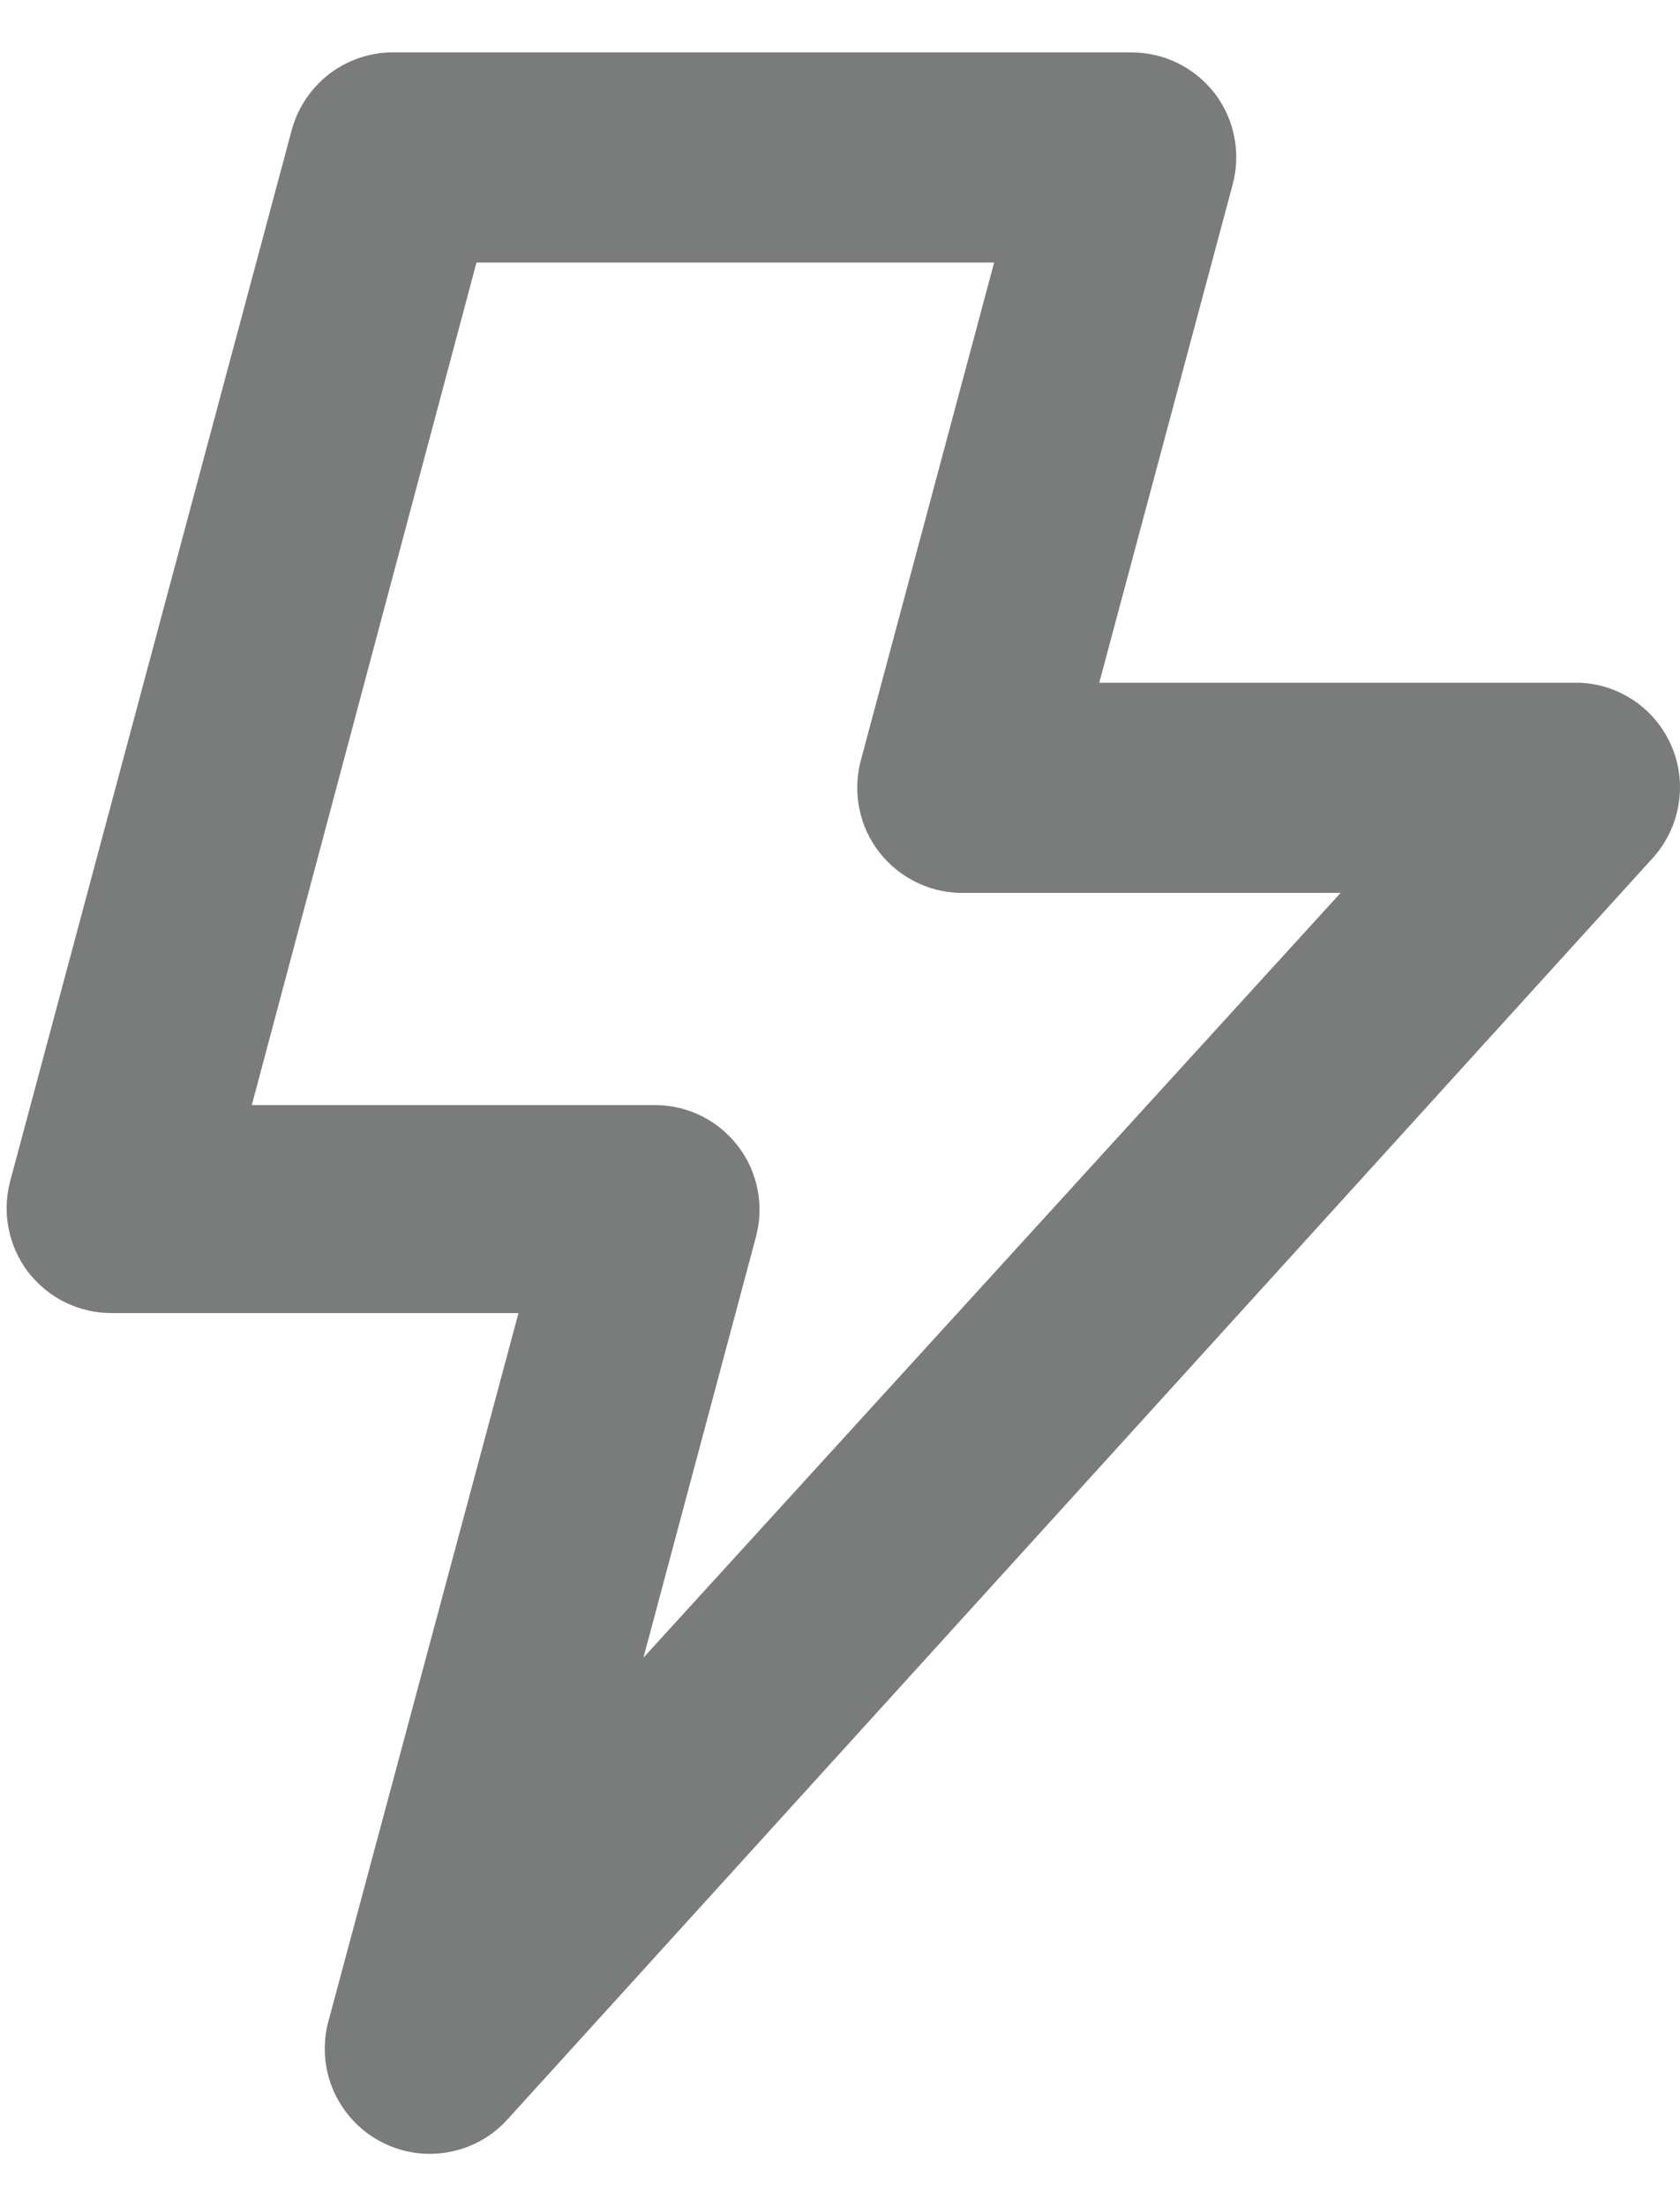 <svg width="16" height="21" viewBox="0 0 16 21" fill="none" xmlns="http://www.w3.org/2000/svg">
<path d="M15.918 7.099C15.844 6.927 15.723 6.78 15.569 6.674C15.415 6.568 15.235 6.507 15.049 6.499H10.469L11.739 1.759C11.779 1.61 11.785 1.455 11.755 1.304C11.726 1.153 11.662 1.011 11.569 0.889C11.475 0.768 11.356 0.67 11.219 0.602C11.082 0.534 10.931 0.499 10.778 0.499H3.778C3.553 0.491 3.331 0.56 3.149 0.694C2.968 0.829 2.837 1.02 2.778 1.239L0.098 11.239C0.058 11.387 0.052 11.543 0.082 11.694C0.111 11.844 0.175 11.986 0.268 12.109C0.363 12.231 0.484 12.33 0.623 12.398C0.761 12.465 0.914 12.5 1.068 12.499H4.938L3.128 19.239C3.069 19.456 3.085 19.687 3.173 19.894C3.262 20.101 3.418 20.273 3.615 20.38C3.813 20.488 4.042 20.526 4.264 20.487C4.486 20.449 4.688 20.337 4.838 20.169L15.739 8.169C15.868 8.027 15.954 7.85 15.986 7.66C16.018 7.47 15.995 7.275 15.918 7.099ZM6.128 15.779L7.198 11.779C7.239 11.63 7.245 11.475 7.215 11.324C7.186 11.173 7.122 11.031 7.028 10.909C6.935 10.788 6.816 10.69 6.679 10.622C6.542 10.554 6.391 10.519 6.238 10.519H2.398L4.538 2.499H9.468L8.198 7.239C8.158 7.39 8.153 7.548 8.185 7.701C8.216 7.855 8.283 7.998 8.381 8.121C8.478 8.243 8.603 8.341 8.745 8.407C8.887 8.473 9.042 8.504 9.198 8.499H12.768L6.128 15.779Z" fill="#797C7B"/>
</svg>
